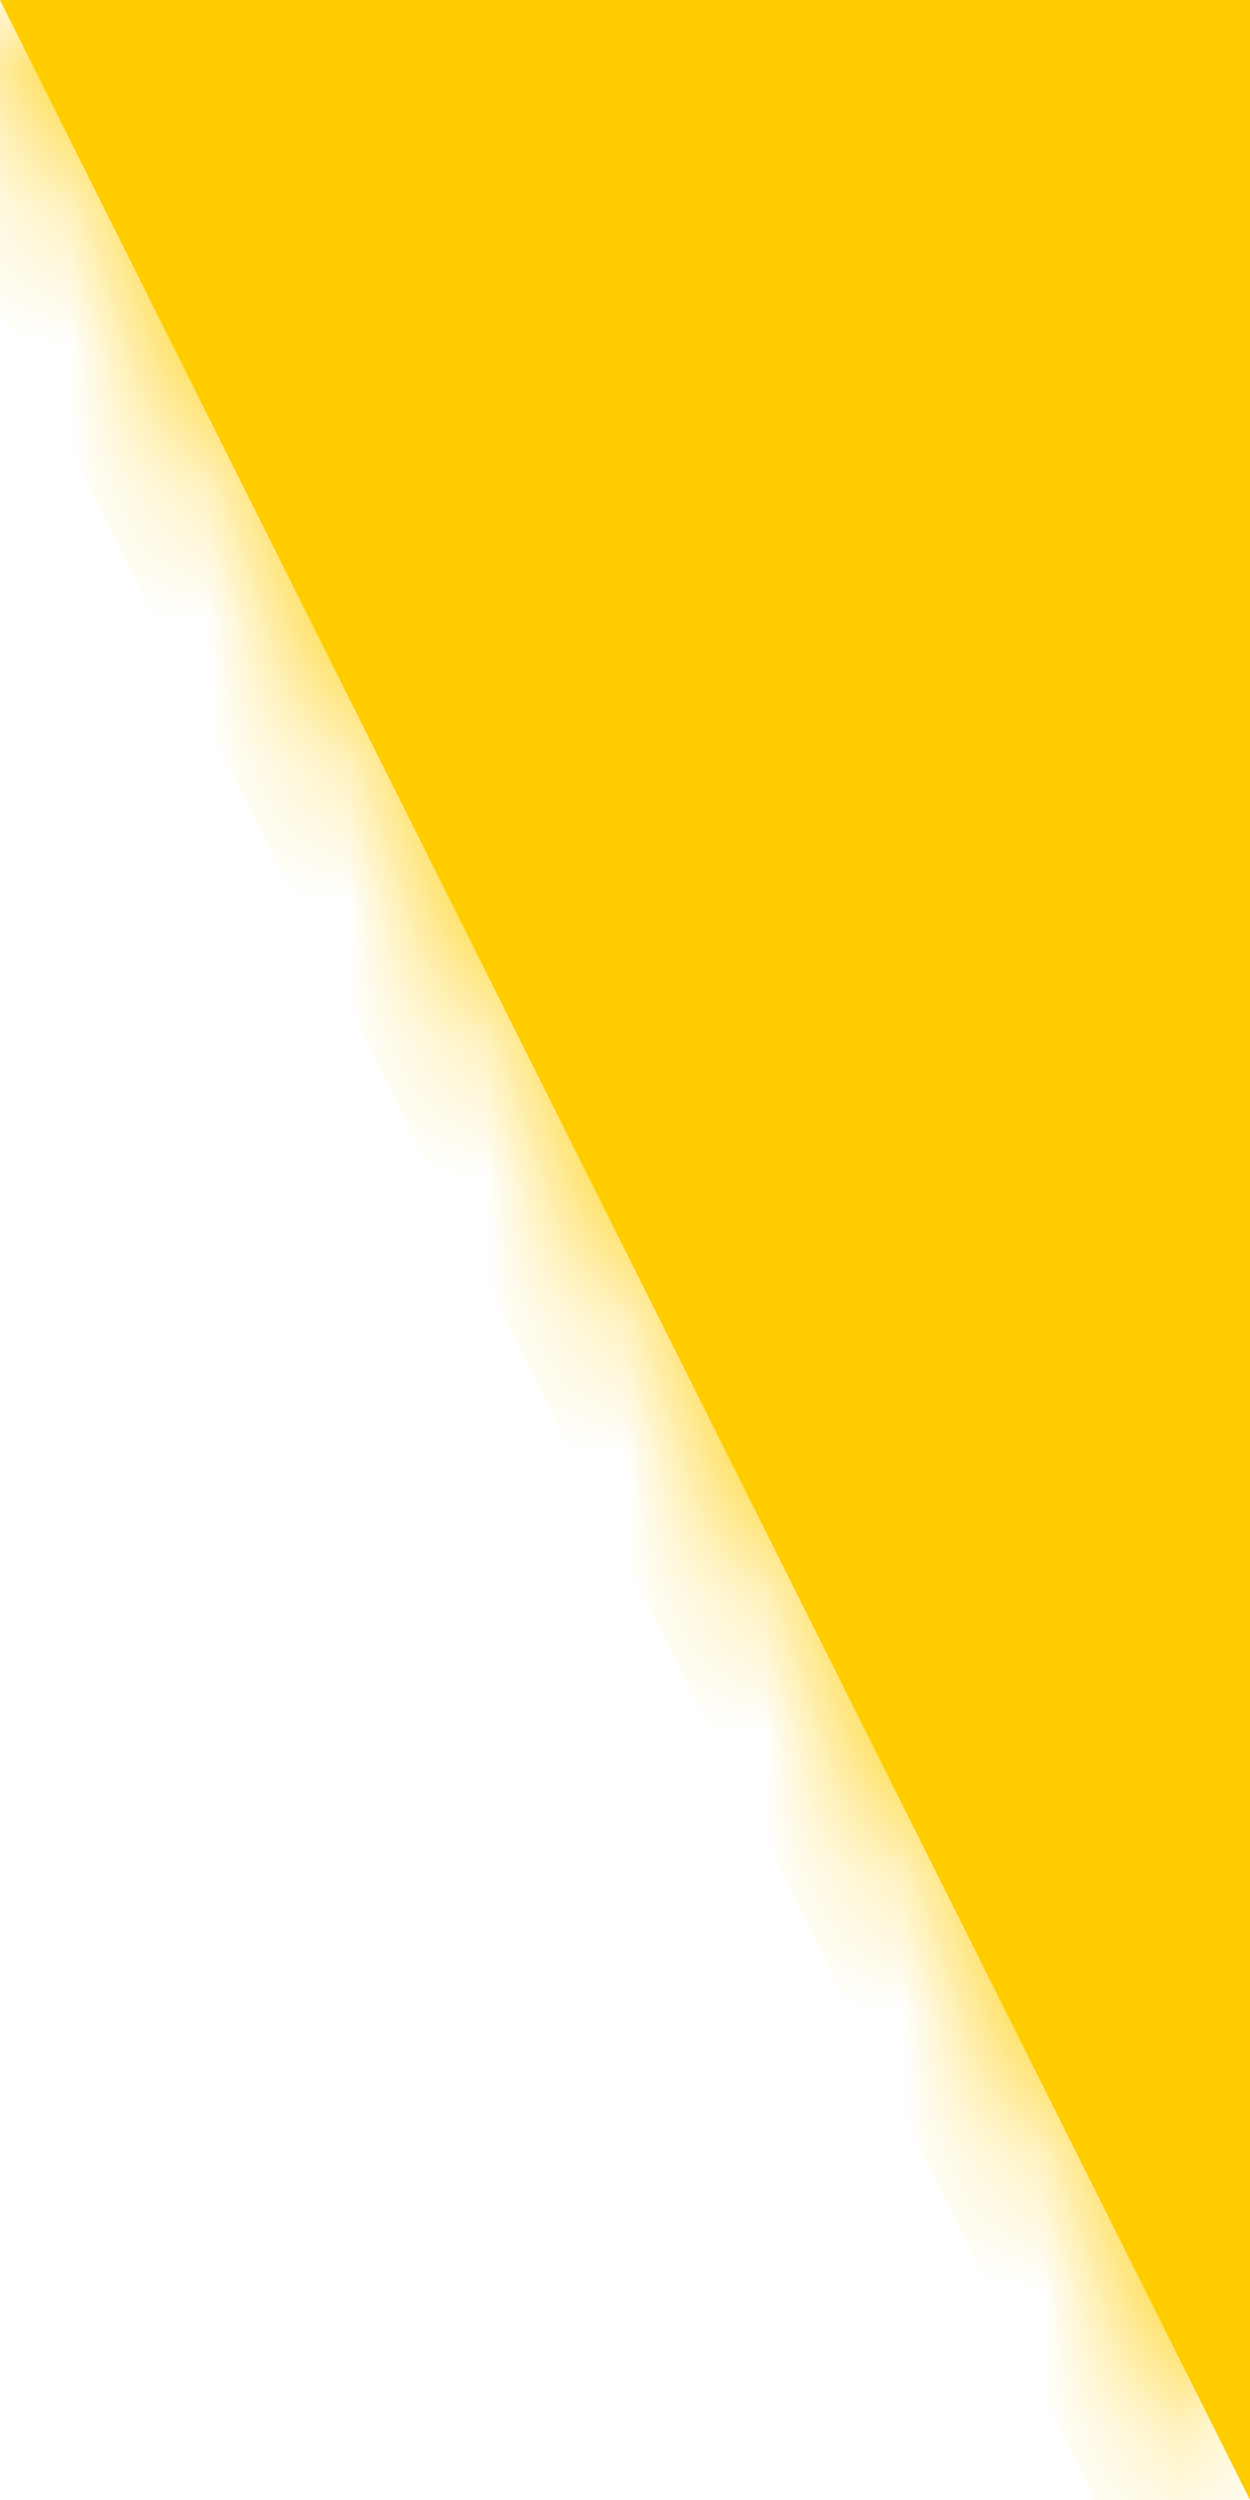 ﻿<?xml version="1.0" encoding="utf-8"?>
<svg version="1.1" xmlns:xlink="http://www.w3.org/1999/xlink" width="9px" height="18px" xmlns="http://www.w3.org/2000/svg">
  <defs>
    <mask fill="white" id="clip152">
      <path d="M 0 0  L 4.572 9.144  L 9 18  L 9 0  L 0 0  Z " fill-rule="evenodd" />
    </mask>
  </defs>
  <g transform="matrix(1 0 0 1 -355 -133 )">
    <path d="M 0 0  L 4.572 9.144  L 9 18  L 9 0  L 0 0  Z " fill-rule="nonzero" fill="#ffcc00" stroke="none" transform="matrix(1 0 0 1 355 133 )" />
    <path d="M 0 0  L 4.572 9.144  L 9 18  L 9 0  L 0 0  Z " stroke-width="2" stroke="#ffcc00" fill="none" transform="matrix(1 0 0 1 355 133 )" mask="url(#clip152)" />
  </g>
</svg>